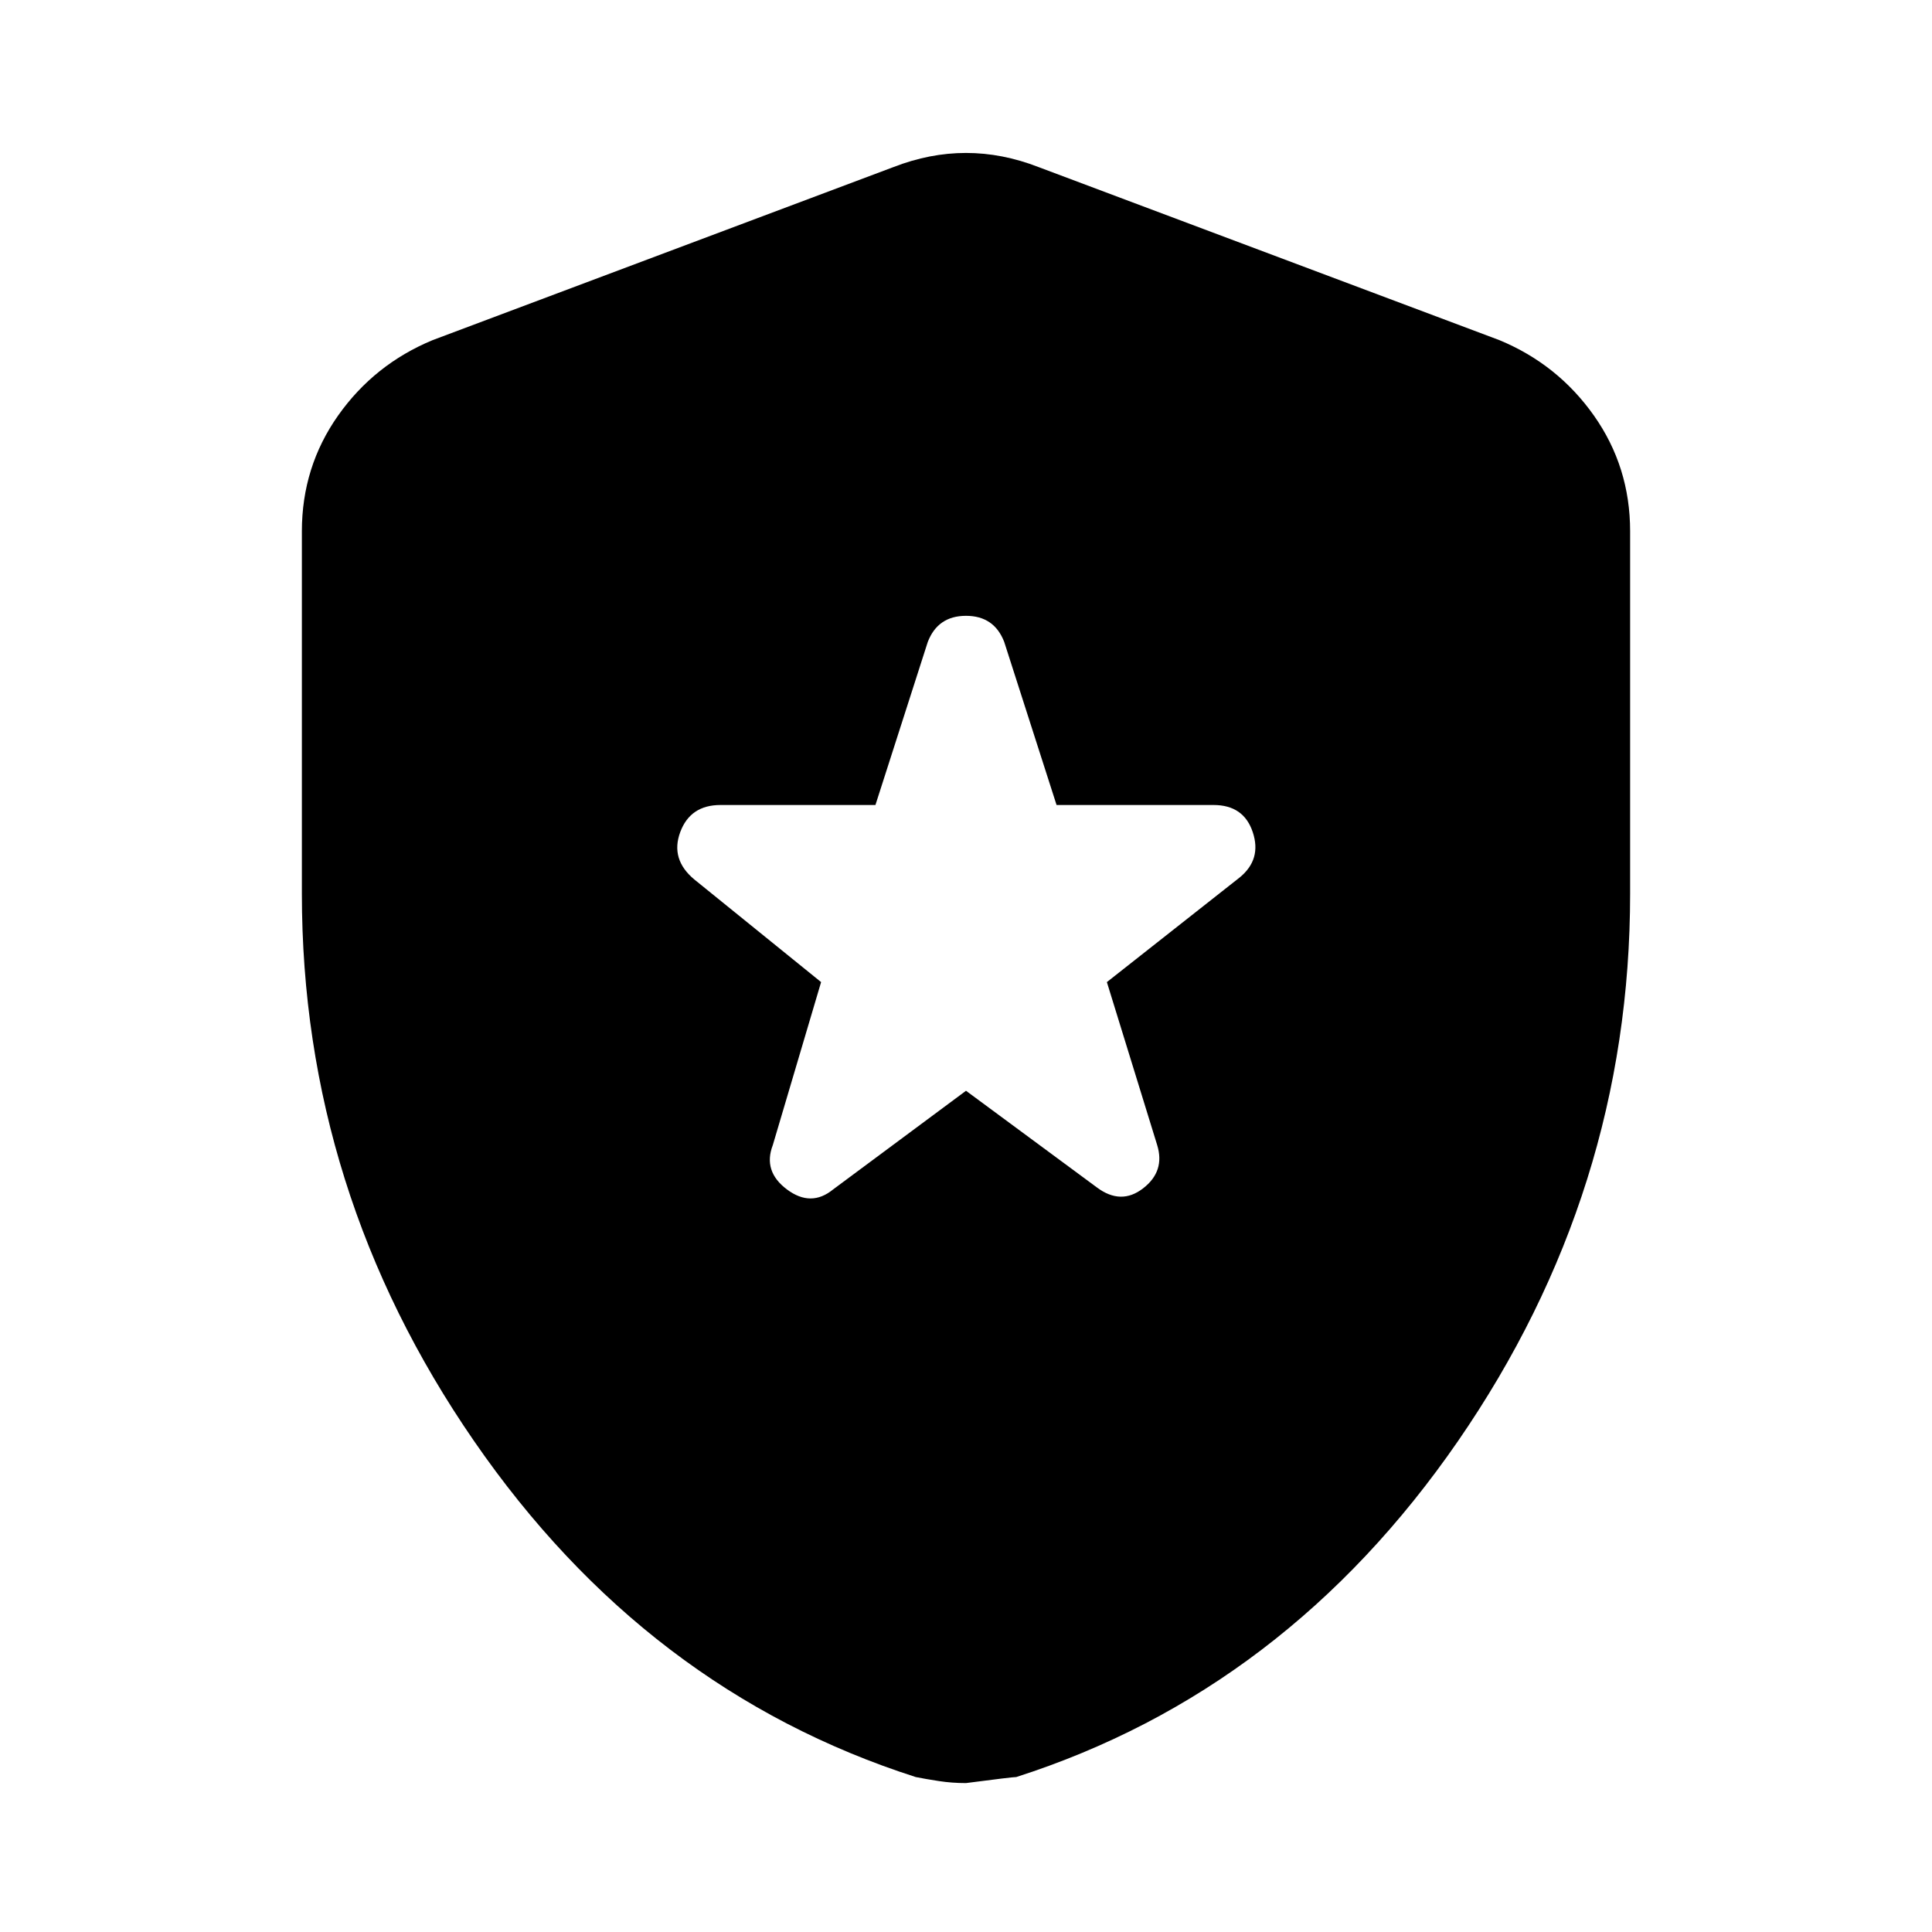 <svg xmlns="http://www.w3.org/2000/svg" height="24" width="24"><path d="M10.35 14.775 12 13.55l1.625 1.2q.3.225.575.012.275-.212.175-.537L13.75 12.2l1.65-1.3q.275-.225.162-.563Q15.45 10 15.075 10h-1.95l-.65-2.025Q12.35 7.65 12 7.65t-.475.325L10.875 10H8.95q-.375 0-.5.337-.125.338.175.588L10.2 12.2l-.6 2.025q-.125.325.175.55.3.225.575 0ZM12 22.15q-.175 0-.337-.025-.163-.025-.288-.05Q8.025 21 5.888 17.9 3.75 14.8 3.75 11.1V6.6q0-.8.45-1.438.45-.637 1.175-.937l5.725-2.15q.45-.175.9-.175t.9.175l5.725 2.15q.725.3 1.175.937.45.638.45 1.438v4.5q0 3.7-2.137 6.8-2.138 3.1-5.488 4.175-.05 0-.625.075Z"/></svg>